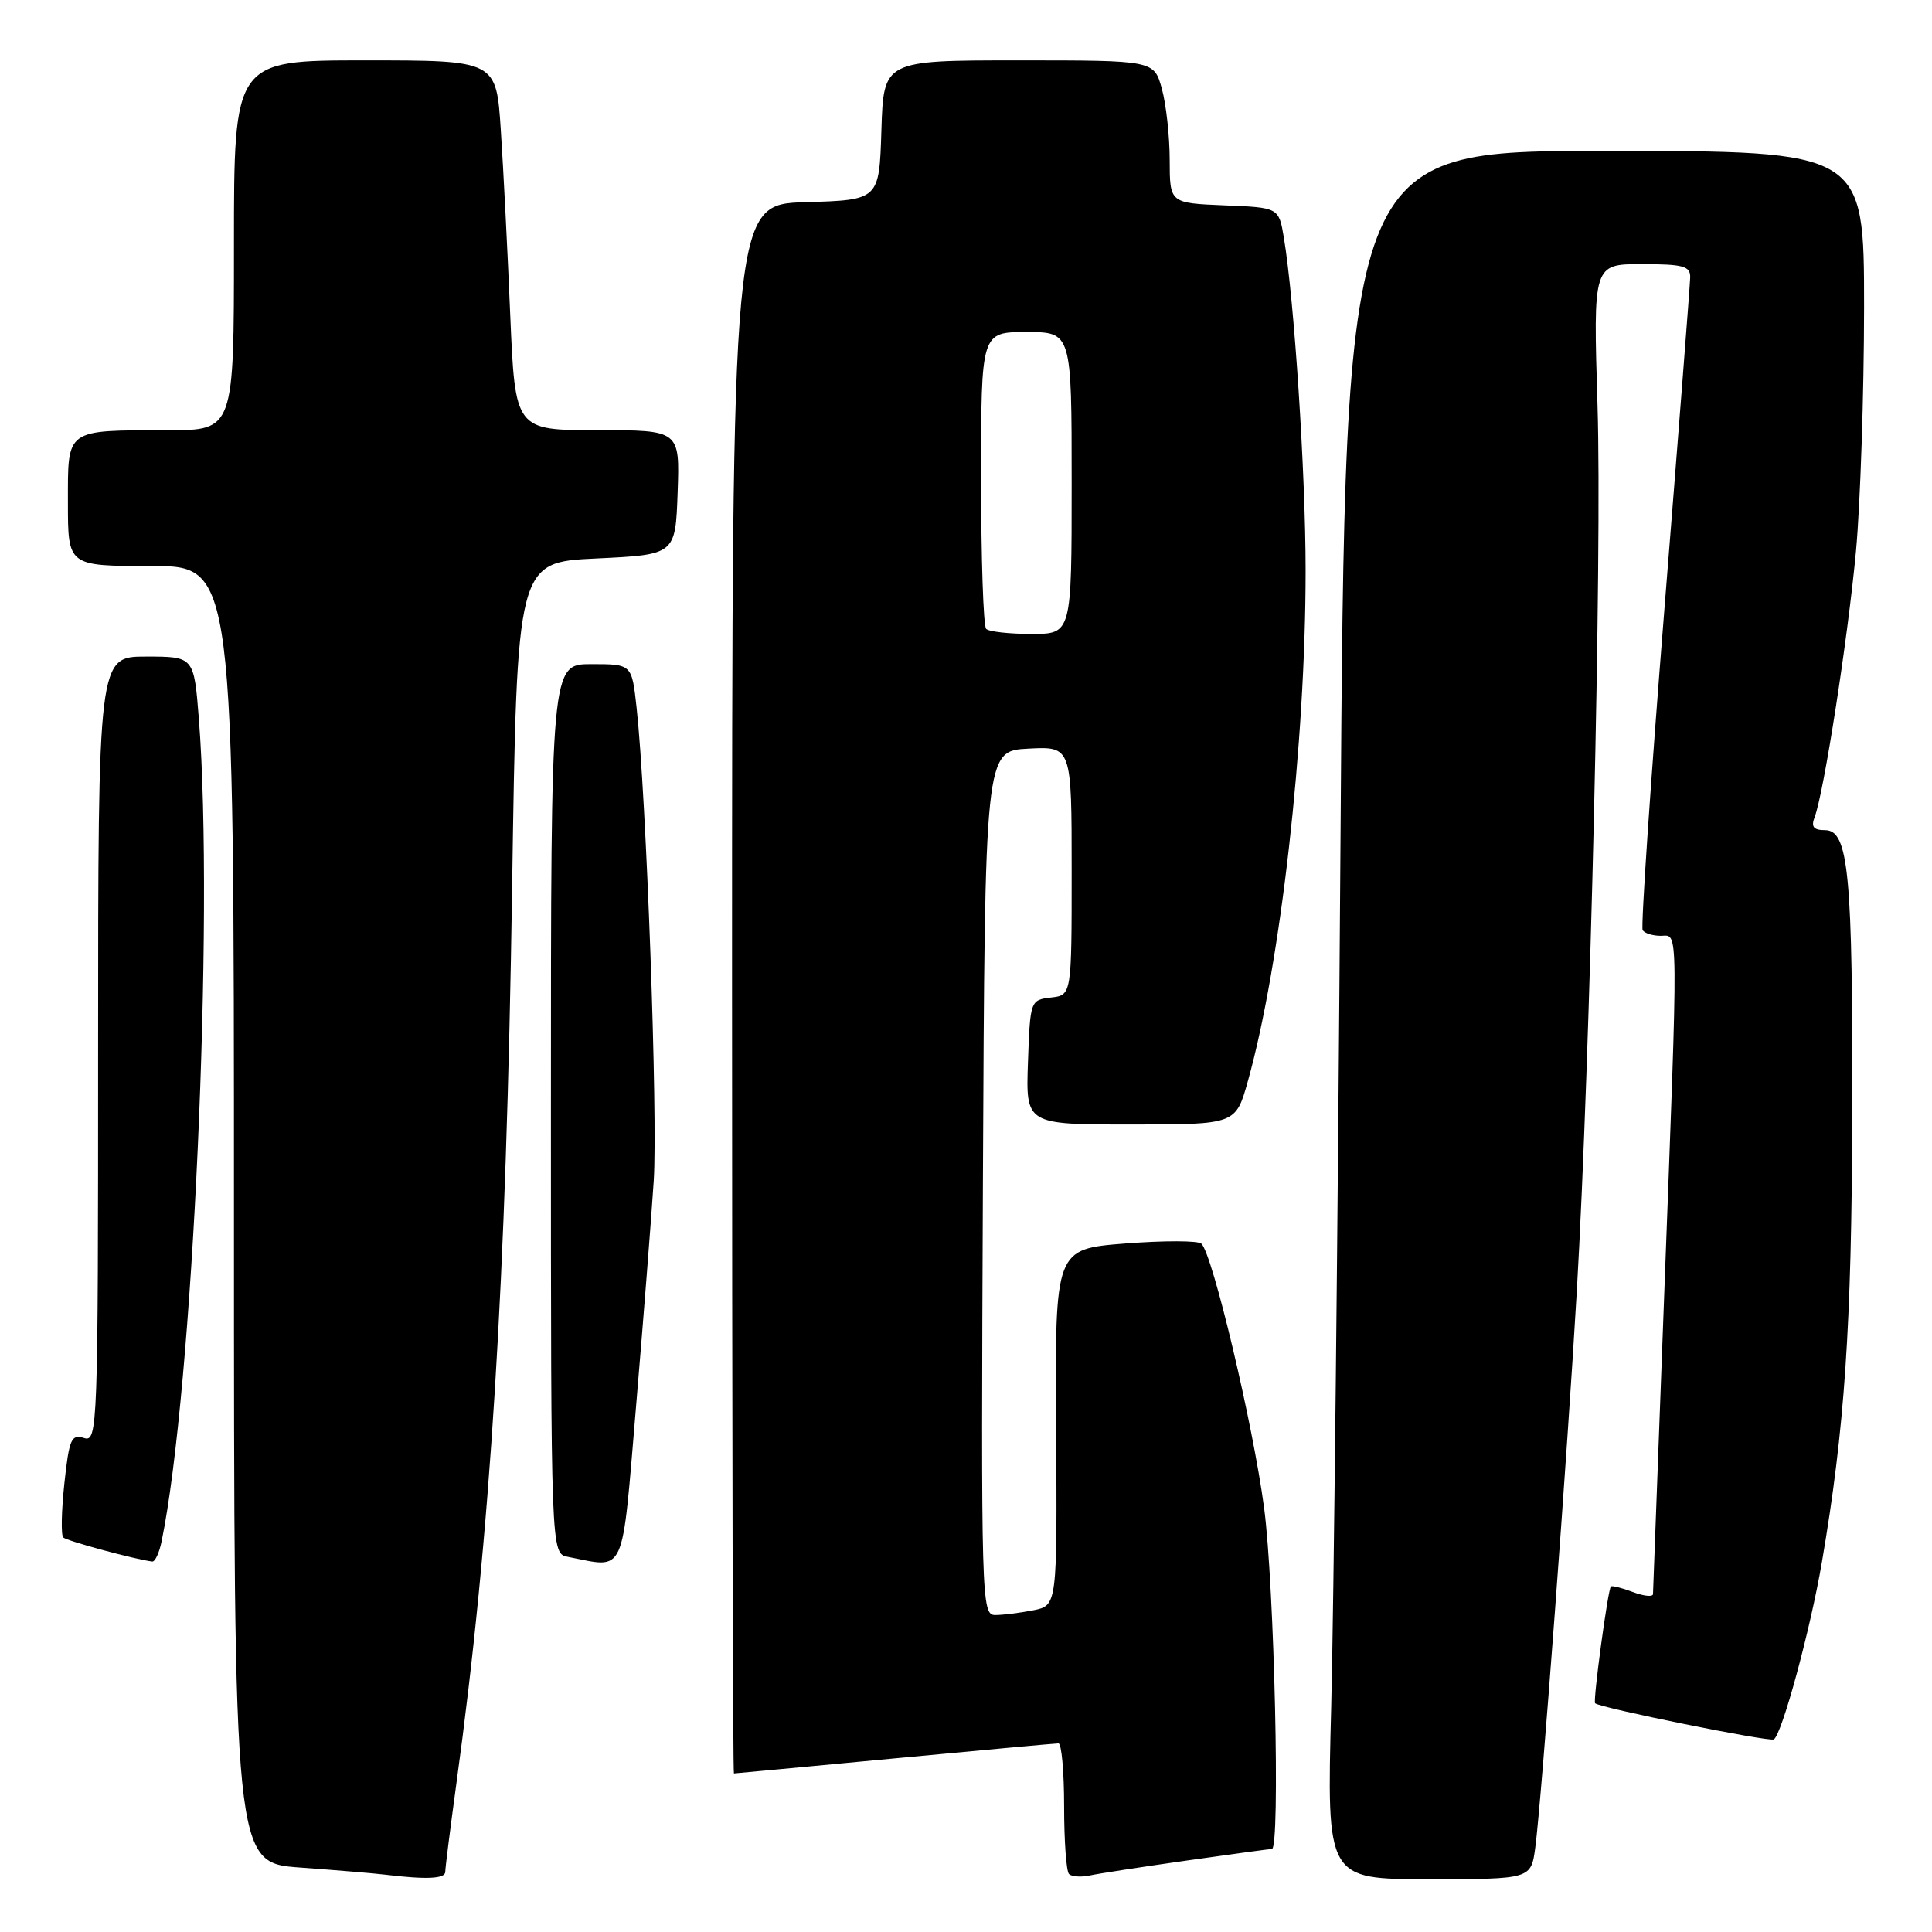 <?xml version="1.0" encoding="UTF-8" standalone="no"?>
<!DOCTYPE svg PUBLIC "-//W3C//DTD SVG 1.1//EN" "http://www.w3.org/Graphics/SVG/1.1/DTD/svg11.dtd" >
<svg xmlns="http://www.w3.org/2000/svg" xmlns:xlink="http://www.w3.org/1999/xlink" version="1.1" viewBox="0 0 256 256">
 <g >
 <path fill="currentColor"
d=" M 59.00 248.03 C 59.00 247.50 59.67 242.22 60.48 236.28 C 64.99 203.44 67.08 169.88 67.86 117.50 C 68.50 74.50 68.50 74.50 79.00 74.00 C 89.50 73.50 89.50 73.50 89.79 65.25 C 90.08 57.00 90.08 57.00 79.17 57.00 C 68.26 57.00 68.26 57.00 67.61 41.75 C 67.26 33.36 66.70 22.34 66.36 17.25 C 65.76 8.00 65.76 8.00 48.38 8.00 C 31.00 8.00 31.00 8.00 31.00 32.50 C 31.00 57.00 31.00 57.00 22.25 57.01 C 8.57 57.03 9.00 56.73 9.00 66.62 C 9.00 75.00 9.00 75.00 20.00 75.00 C 31.00 75.00 31.00 75.00 31.00 160.91 C 31.00 246.82 31.00 246.82 39.75 247.46 C 44.56 247.81 49.62 248.23 51.00 248.40 C 56.53 249.07 59.00 248.95 59.00 248.03 Z  M 157.28 246.53 C 163.21 245.69 168.27 245.00 168.53 245.00 C 169.66 245.00 168.86 210.07 167.50 199.80 C 166.04 188.79 160.71 166.31 159.20 164.80 C 158.78 164.38 154.25 164.37 149.12 164.77 C 139.79 165.50 139.79 165.50 139.94 189.12 C 140.09 212.73 140.09 212.73 136.92 213.37 C 135.18 213.71 132.90 214.00 131.87 214.00 C 130.04 214.00 129.99 212.24 130.24 156.75 C 130.50 99.50 130.50 99.50 136.25 99.20 C 142.00 98.90 142.00 98.90 142.00 115.38 C 142.00 131.87 142.00 131.87 139.25 132.18 C 136.53 132.50 136.50 132.58 136.21 140.75 C 135.92 149.00 135.92 149.00 149.83 149.00 C 163.74 149.00 163.74 149.00 165.35 143.25 C 169.70 127.70 173.00 98.52 173.00 75.59 C 173.00 62.77 171.50 39.78 170.12 31.50 C 169.45 27.50 169.45 27.50 162.23 27.21 C 155.00 26.91 155.00 26.91 154.99 21.21 C 154.99 18.07 154.52 13.81 153.95 11.75 C 152.91 8.00 152.91 8.00 134.99 8.00 C 117.08 8.00 117.08 8.00 116.79 17.25 C 116.50 26.50 116.50 26.50 106.75 26.79 C 97.00 27.07 97.00 27.07 97.00 131.04 C 97.00 188.22 97.11 235.00 97.25 234.99 C 97.39 234.99 106.95 234.09 118.50 233.00 C 130.05 231.91 139.84 231.01 140.25 231.01 C 140.66 231.00 141.00 234.75 141.00 239.33 C 141.00 243.92 141.29 247.96 141.65 248.32 C 142.01 248.67 143.24 248.76 144.40 248.51 C 145.55 248.26 151.35 247.37 157.28 246.53 Z  M 203.44 244.75 C 204.24 238.80 207.73 192.00 208.94 171.00 C 210.72 140.30 212.29 73.14 211.68 53.75 C 211.10 35.00 211.10 35.00 217.55 35.00 C 223.04 35.00 223.99 35.26 223.96 36.75 C 223.94 37.71 222.41 57.40 220.56 80.50 C 218.71 103.60 217.41 122.84 217.66 123.25 C 217.91 123.66 218.99 124.00 220.06 124.00 C 222.43 124.00 222.41 121.29 220.50 172.00 C 219.70 193.18 219.04 210.83 219.03 211.23 C 219.01 211.62 217.81 211.50 216.36 210.95 C 214.91 210.40 213.60 210.07 213.45 210.22 C 213.05 210.63 211.06 225.39 211.36 225.69 C 211.97 226.30 234.45 230.84 235.04 230.48 C 236.12 229.81 239.87 216.01 241.41 207.00 C 244.43 189.38 245.36 175.66 245.43 148.00 C 245.51 115.82 244.96 110.00 241.83 110.00 C 240.30 110.00 239.95 109.56 240.45 108.27 C 241.67 105.09 244.85 84.62 245.93 73.00 C 246.51 66.67 246.99 52.16 247.00 40.75 C 247.00 20.00 247.00 20.00 212.62 20.00 C 178.24 20.00 178.24 20.00 177.62 111.75 C 177.27 162.21 176.72 213.74 176.39 226.25 C 175.79 249.00 175.79 249.00 189.33 249.00 C 202.88 249.00 202.88 249.00 203.44 244.75 Z  M 21.41 204.25 C 25.56 184.12 28.40 121.59 26.35 95.25 C 25.70 87.00 25.70 87.00 19.35 87.00 C 13.00 87.00 13.00 87.00 13.00 139.07 C 13.00 189.58 12.94 191.12 11.12 190.54 C 9.45 190.01 9.16 190.69 8.53 196.55 C 8.14 200.18 8.07 203.41 8.38 203.72 C 8.84 204.18 17.85 206.62 20.17 206.91 C 20.54 206.96 21.10 205.76 21.41 204.25 Z  M 84.29 186.25 C 85.25 174.84 86.30 161.45 86.62 156.50 C 87.18 147.83 85.65 105.57 84.35 93.75 C 83.72 88.00 83.72 88.00 78.36 88.00 C 73.00 88.00 73.00 88.00 73.00 146.93 C 73.00 205.86 73.00 205.86 75.25 206.29 C 83.01 207.79 82.35 209.26 84.29 186.25 Z  M 130.67 83.33 C 130.30 82.97 130.00 73.97 130.00 63.33 C 130.00 44.00 130.00 44.00 136.00 44.00 C 142.00 44.00 142.00 44.00 142.00 64.00 C 142.00 84.00 142.00 84.00 136.67 84.00 C 133.73 84.00 131.03 83.70 130.67 83.33 Z "/>
</g>
</svg>